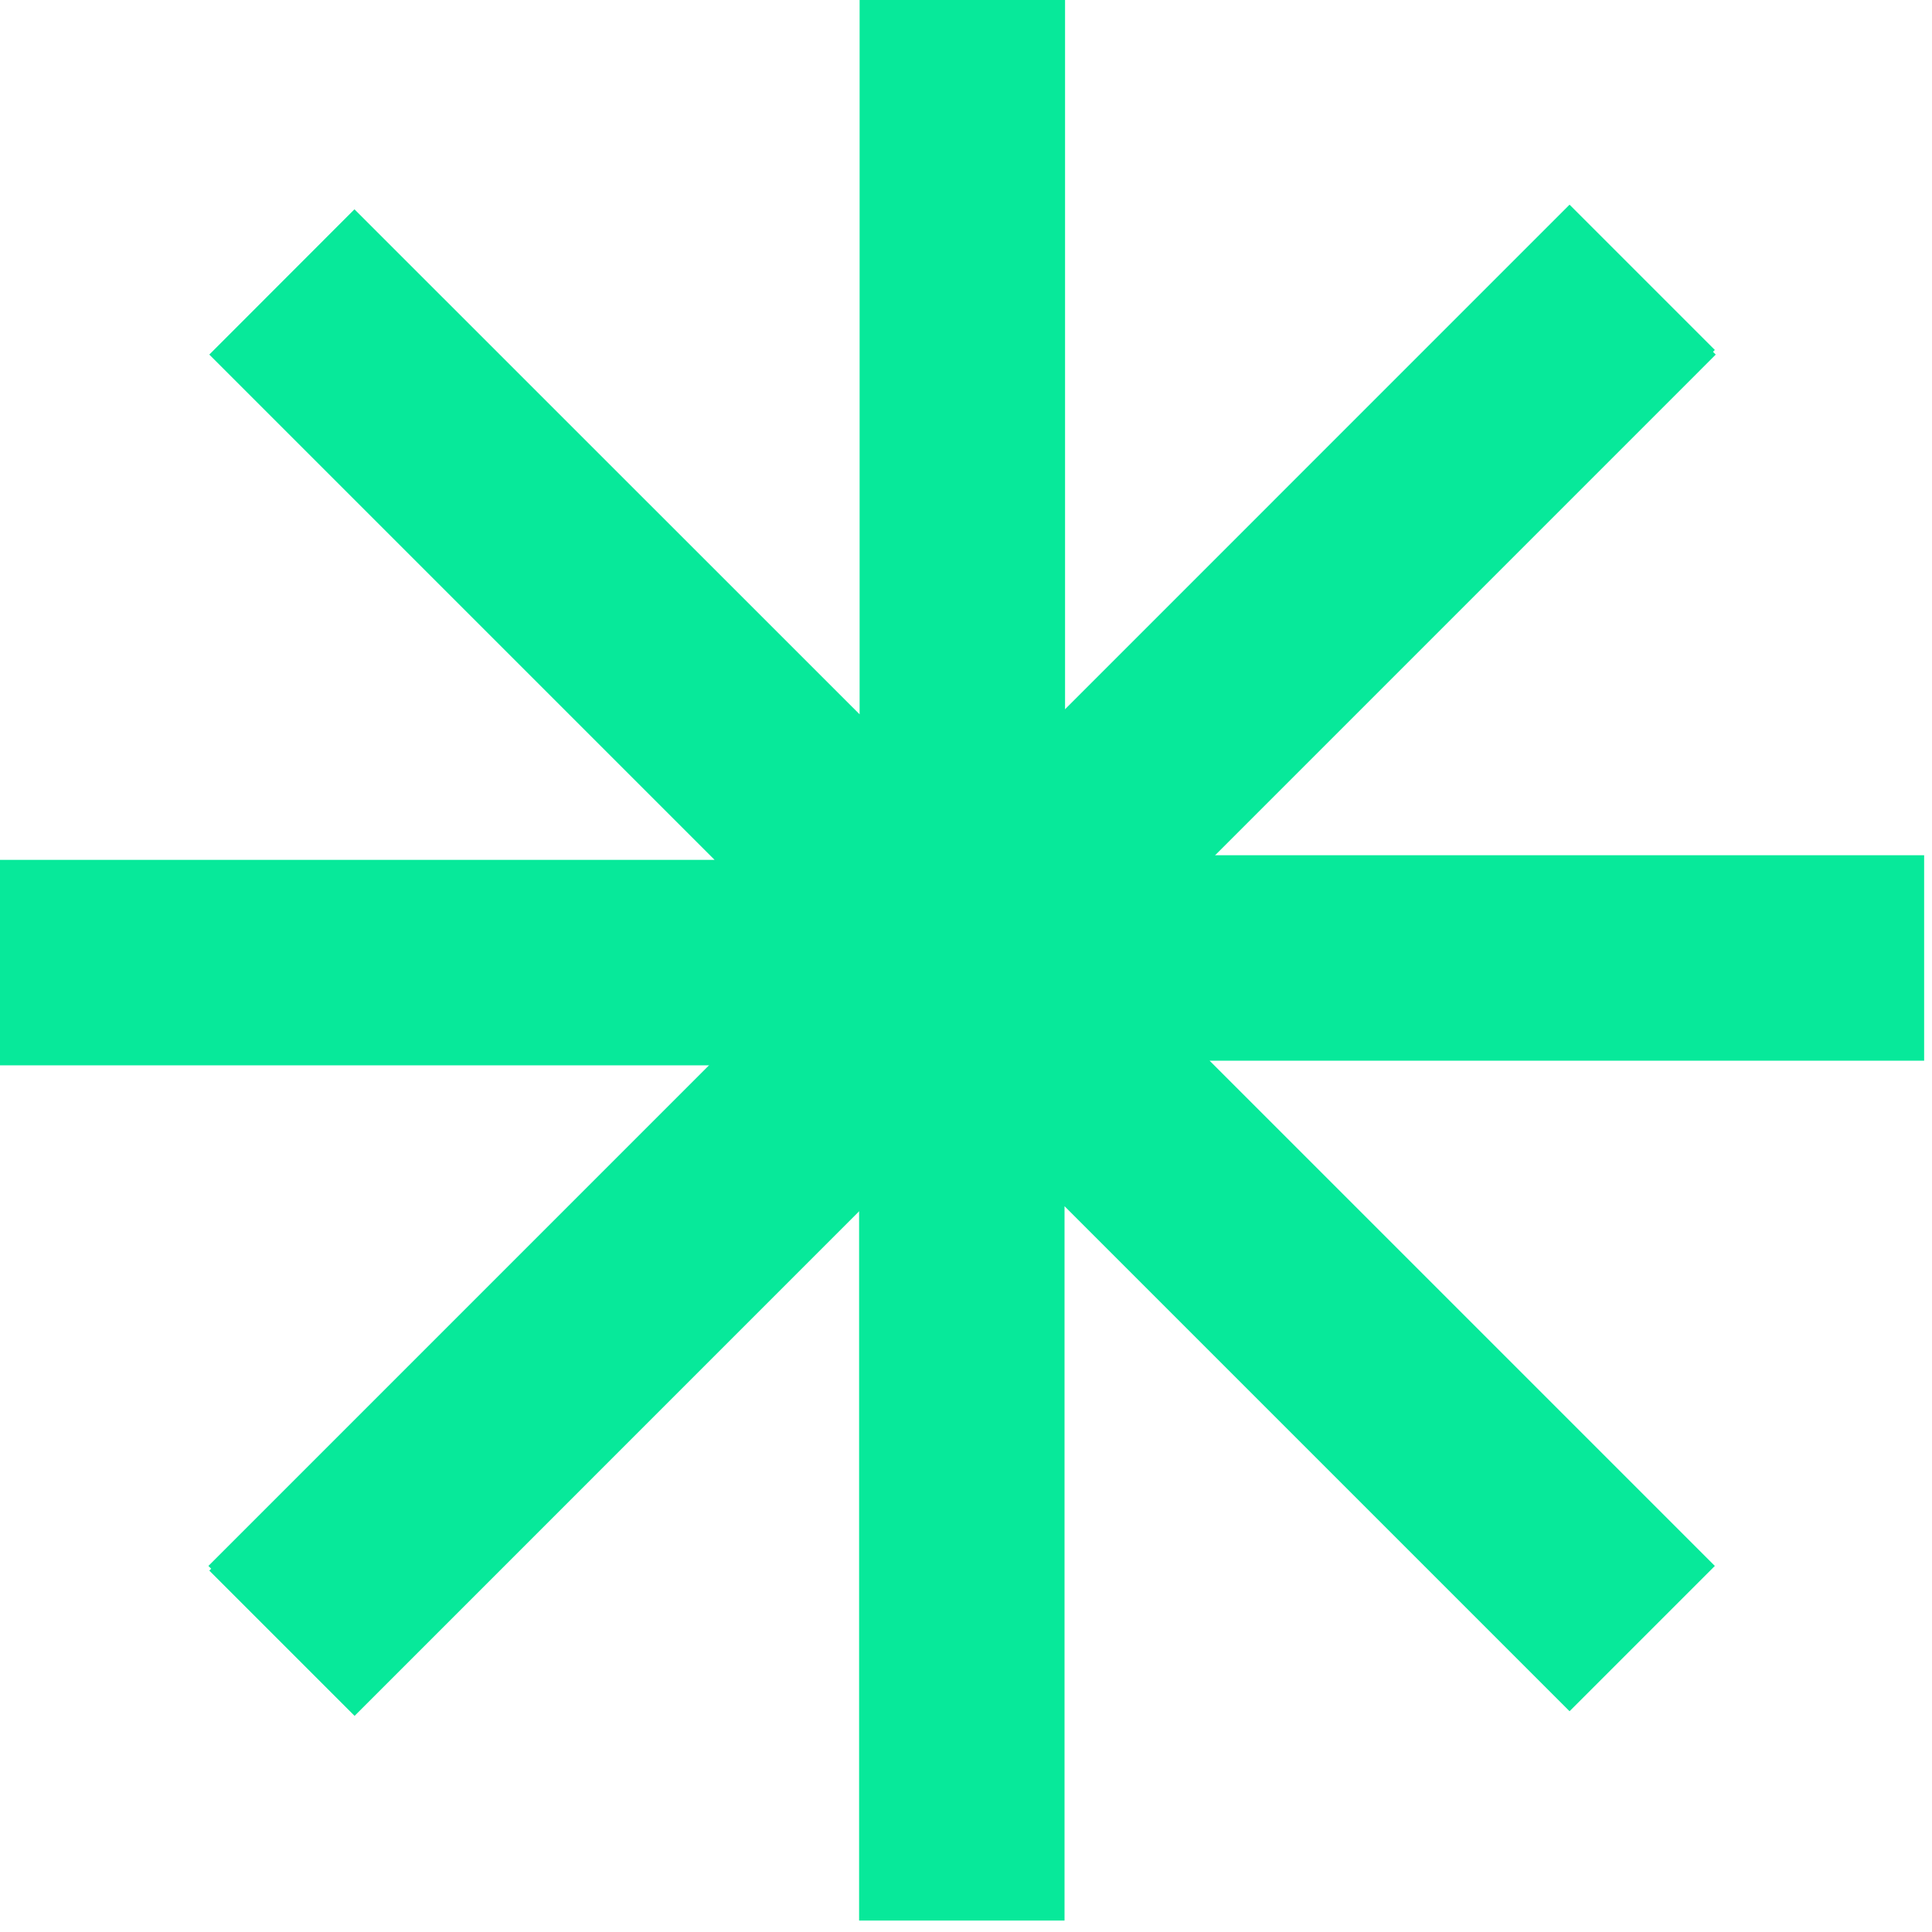 <?xml version="1.0" encoding="UTF-8"?>
<svg width="15px" height="15px" viewBox="0 0 15 15" version="1.1" xmlns="http://www.w3.org/2000/svg" xmlns:xlink="http://www.w3.org/1999/xlink">
    <title>Group 15</title>
    <g id="Web-Pages" stroke="none" stroke-width="1" fill="none" fill-rule="evenodd">
        <g id="Home-Page" transform="translate(-690, -5511)" fill="#07E99A">
            <g id="Group-21" transform="translate(-10, 4806)">
                <g id="Group-30" transform="translate(0, 190)">
                    <g id="Reviews" transform="translate(140, 235)">
                        <g id="Group-4" transform="translate(560, 280)">
                            <polygon id="Fill-1" points="6.674 7.60869566e-05 6.674 5.546 2.752 1.625 1.625 2.753 5.548 6.676 -7.99360578e-15 6.676 -7.99360578e-15 8.271 5.548 8.271 1.625 12.194 2.753 13.322 13.321 2.753 12.193 1.625 8.269 5.549 8.269 7.60869566e-05"></polygon>
                            <polygon id="Fill-1" transform="translate(8.278, 8.25) rotate(-180) translate(-8.278, -8.25) " points="8.291 1.589 8.291 7.135 4.37 3.214 3.242 4.342 7.165 8.265 1.617 8.265 1.617 9.86 7.165 9.86 3.242 13.783 4.37 14.911 14.938 4.342 13.81 3.214 9.886 7.138 9.886 1.589"></polygon>
                        </g>
                    </g>
                </g>
            </g>
        </g>
    </g>
</svg>
